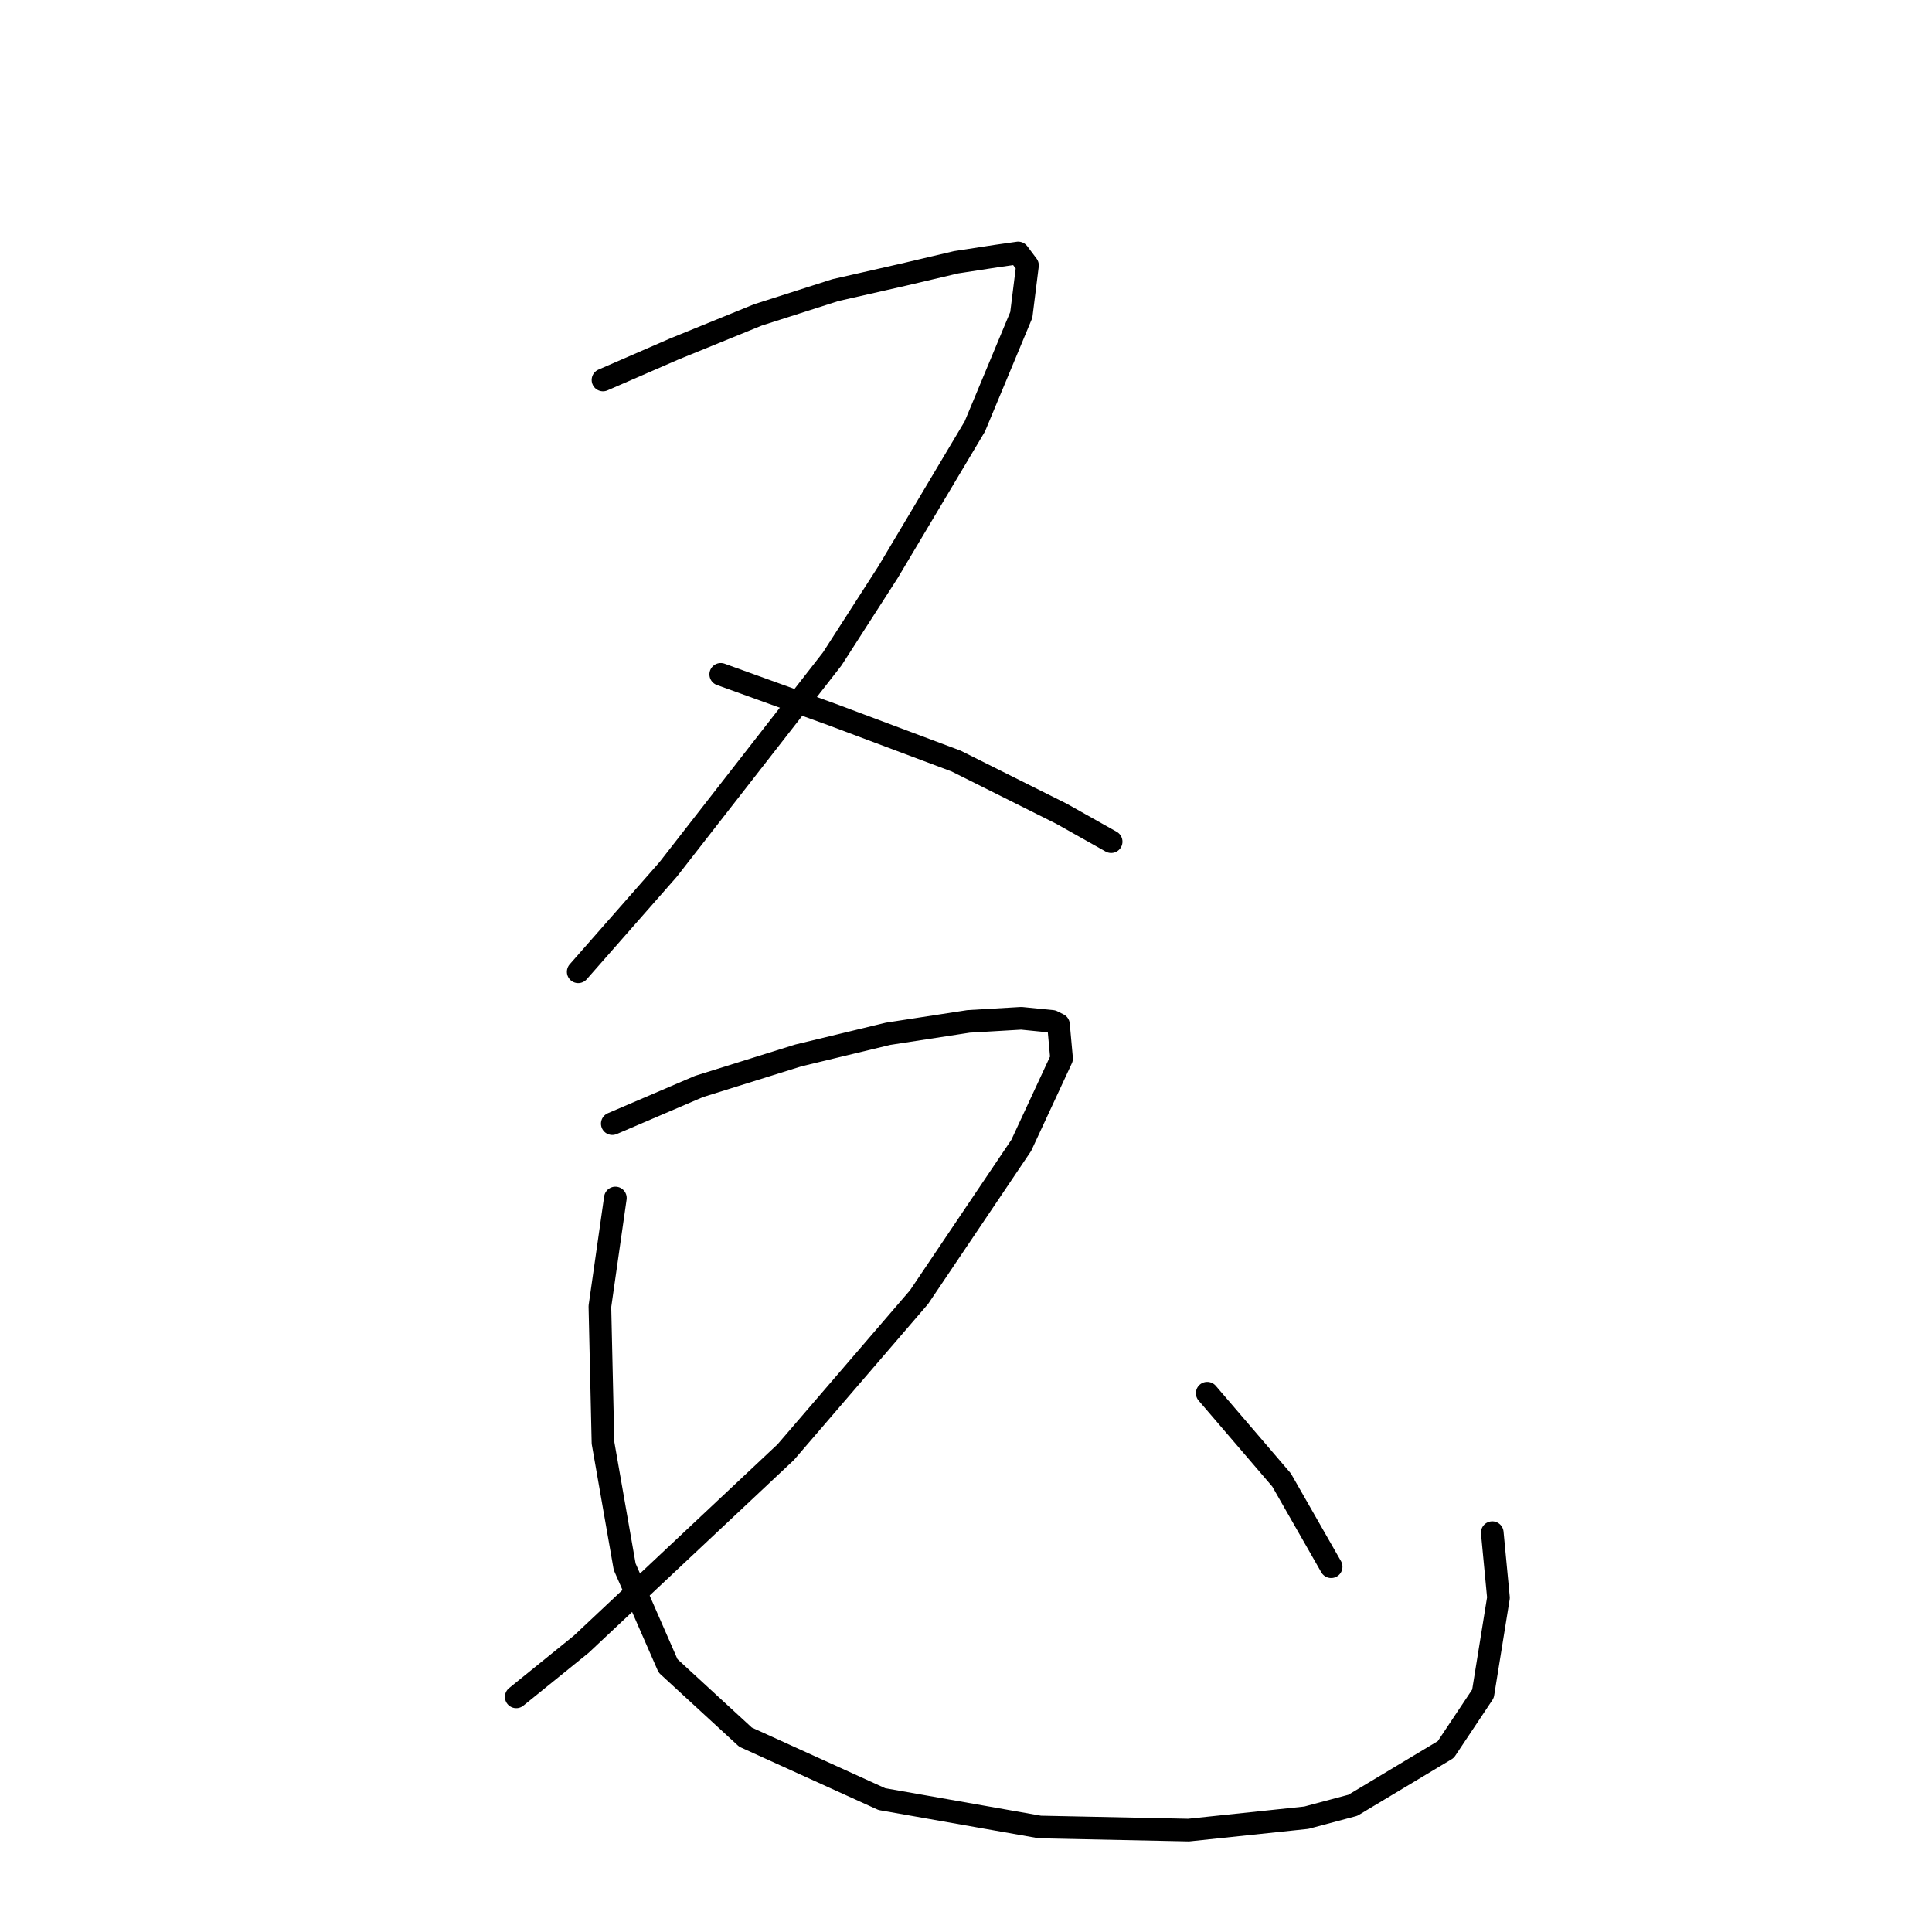 <?xml version="1.0" standalone="no"?>
    <svg width="256" height="256" xmlns="http://www.w3.org/2000/svg" version="1.1">
    <polyline stroke="black" stroke-width="3" stroke-linecap="round" fill="transparent" stroke-linejoin="round" points="79.899 50.35 89.342 46.244 100.428 41.728 110.692 38.444 119.725 36.391 126.704 34.748 132.042 33.927 134.916 33.517 136.147 35.159 135.326 41.728 129.168 56.509 117.672 75.806 110.281 87.302 88.521 115.22 76.615 128.769 76.615 128.769 " />
        <polyline stroke="black" stroke-width="3" stroke-linecap="round" fill="transparent" stroke-linejoin="round" points="95.501 89.354 110.281 94.692 126.704 100.85 140.664 107.83 147.233 111.525 147.233 111.525 " />
        <polyline stroke="black" stroke-width="3" stroke-linecap="round" fill="transparent" stroke-linejoin="round" points="81.131 148.887 92.627 143.96 105.765 139.855 117.672 136.981 128.347 135.338 135.326 134.928 139.432 135.338 140.253 135.749 140.664 140.265 135.326 151.761 121.777 171.879 104.123 192.408 77.025 217.863 68.403 224.843 68.403 224.843 " />
        <polyline stroke="black" stroke-width="3" stroke-linecap="round" fill="transparent" stroke-linejoin="round" points="81.541 158.741 79.489 173.111 79.899 191.176 82.773 207.599 88.521 220.737 98.785 230.18 116.851 238.392 137.79 242.087 157.497 242.497 173.099 240.855 179.257 239.213 191.574 231.823 196.501 224.432 198.554 211.705 197.733 203.083 197.733 203.083 " />
        <polyline stroke="black" stroke-width="3" stroke-linecap="round" fill="transparent" stroke-linejoin="round" points="159.961 184.607 169.814 196.103 176.383 207.599 176.383 207.599 " />
        </svg>